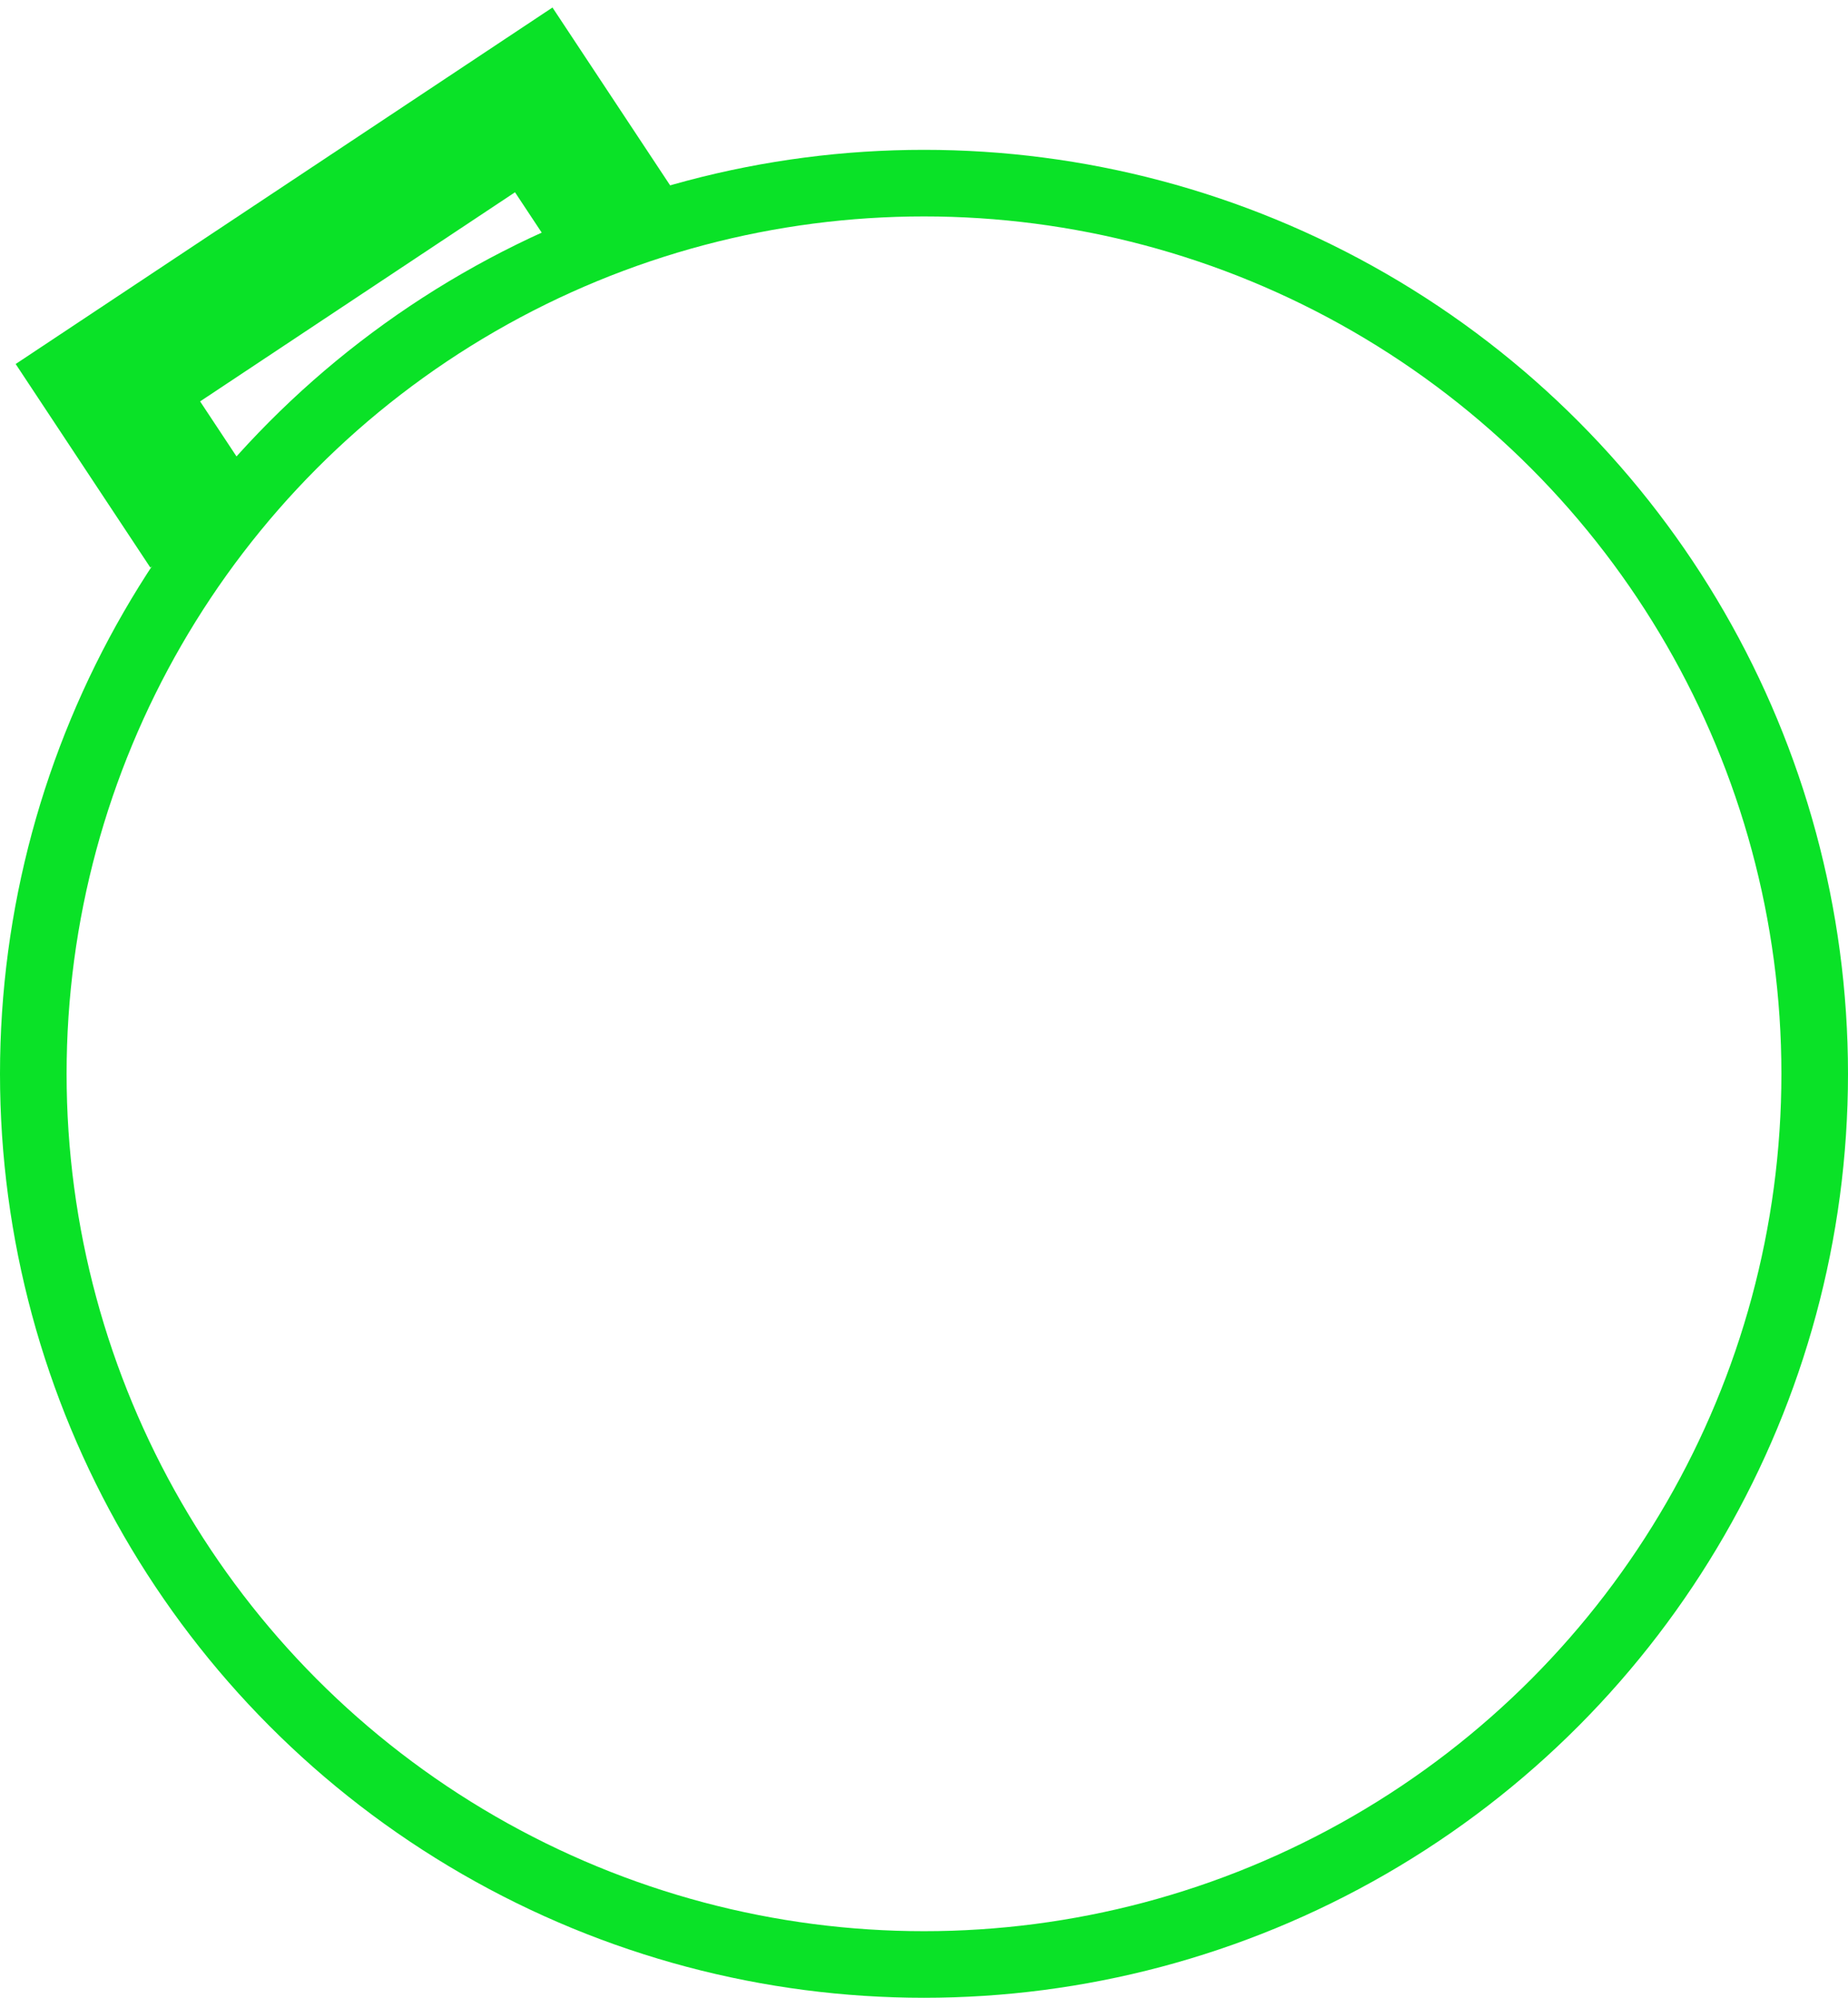 <svg width="111" height="120" viewBox="0 0 111 120" fill="none" xmlns="http://www.w3.org/2000/svg">
<circle cx="55.5" cy="64.5" r="53.5" stroke="#0AE227" stroke-width="4"/>
<path d="M37.943 14.895L32.059 6L6.48 22.988L12.365 31.883" stroke="#0AE227" stroke-width="8"/>
</svg>

